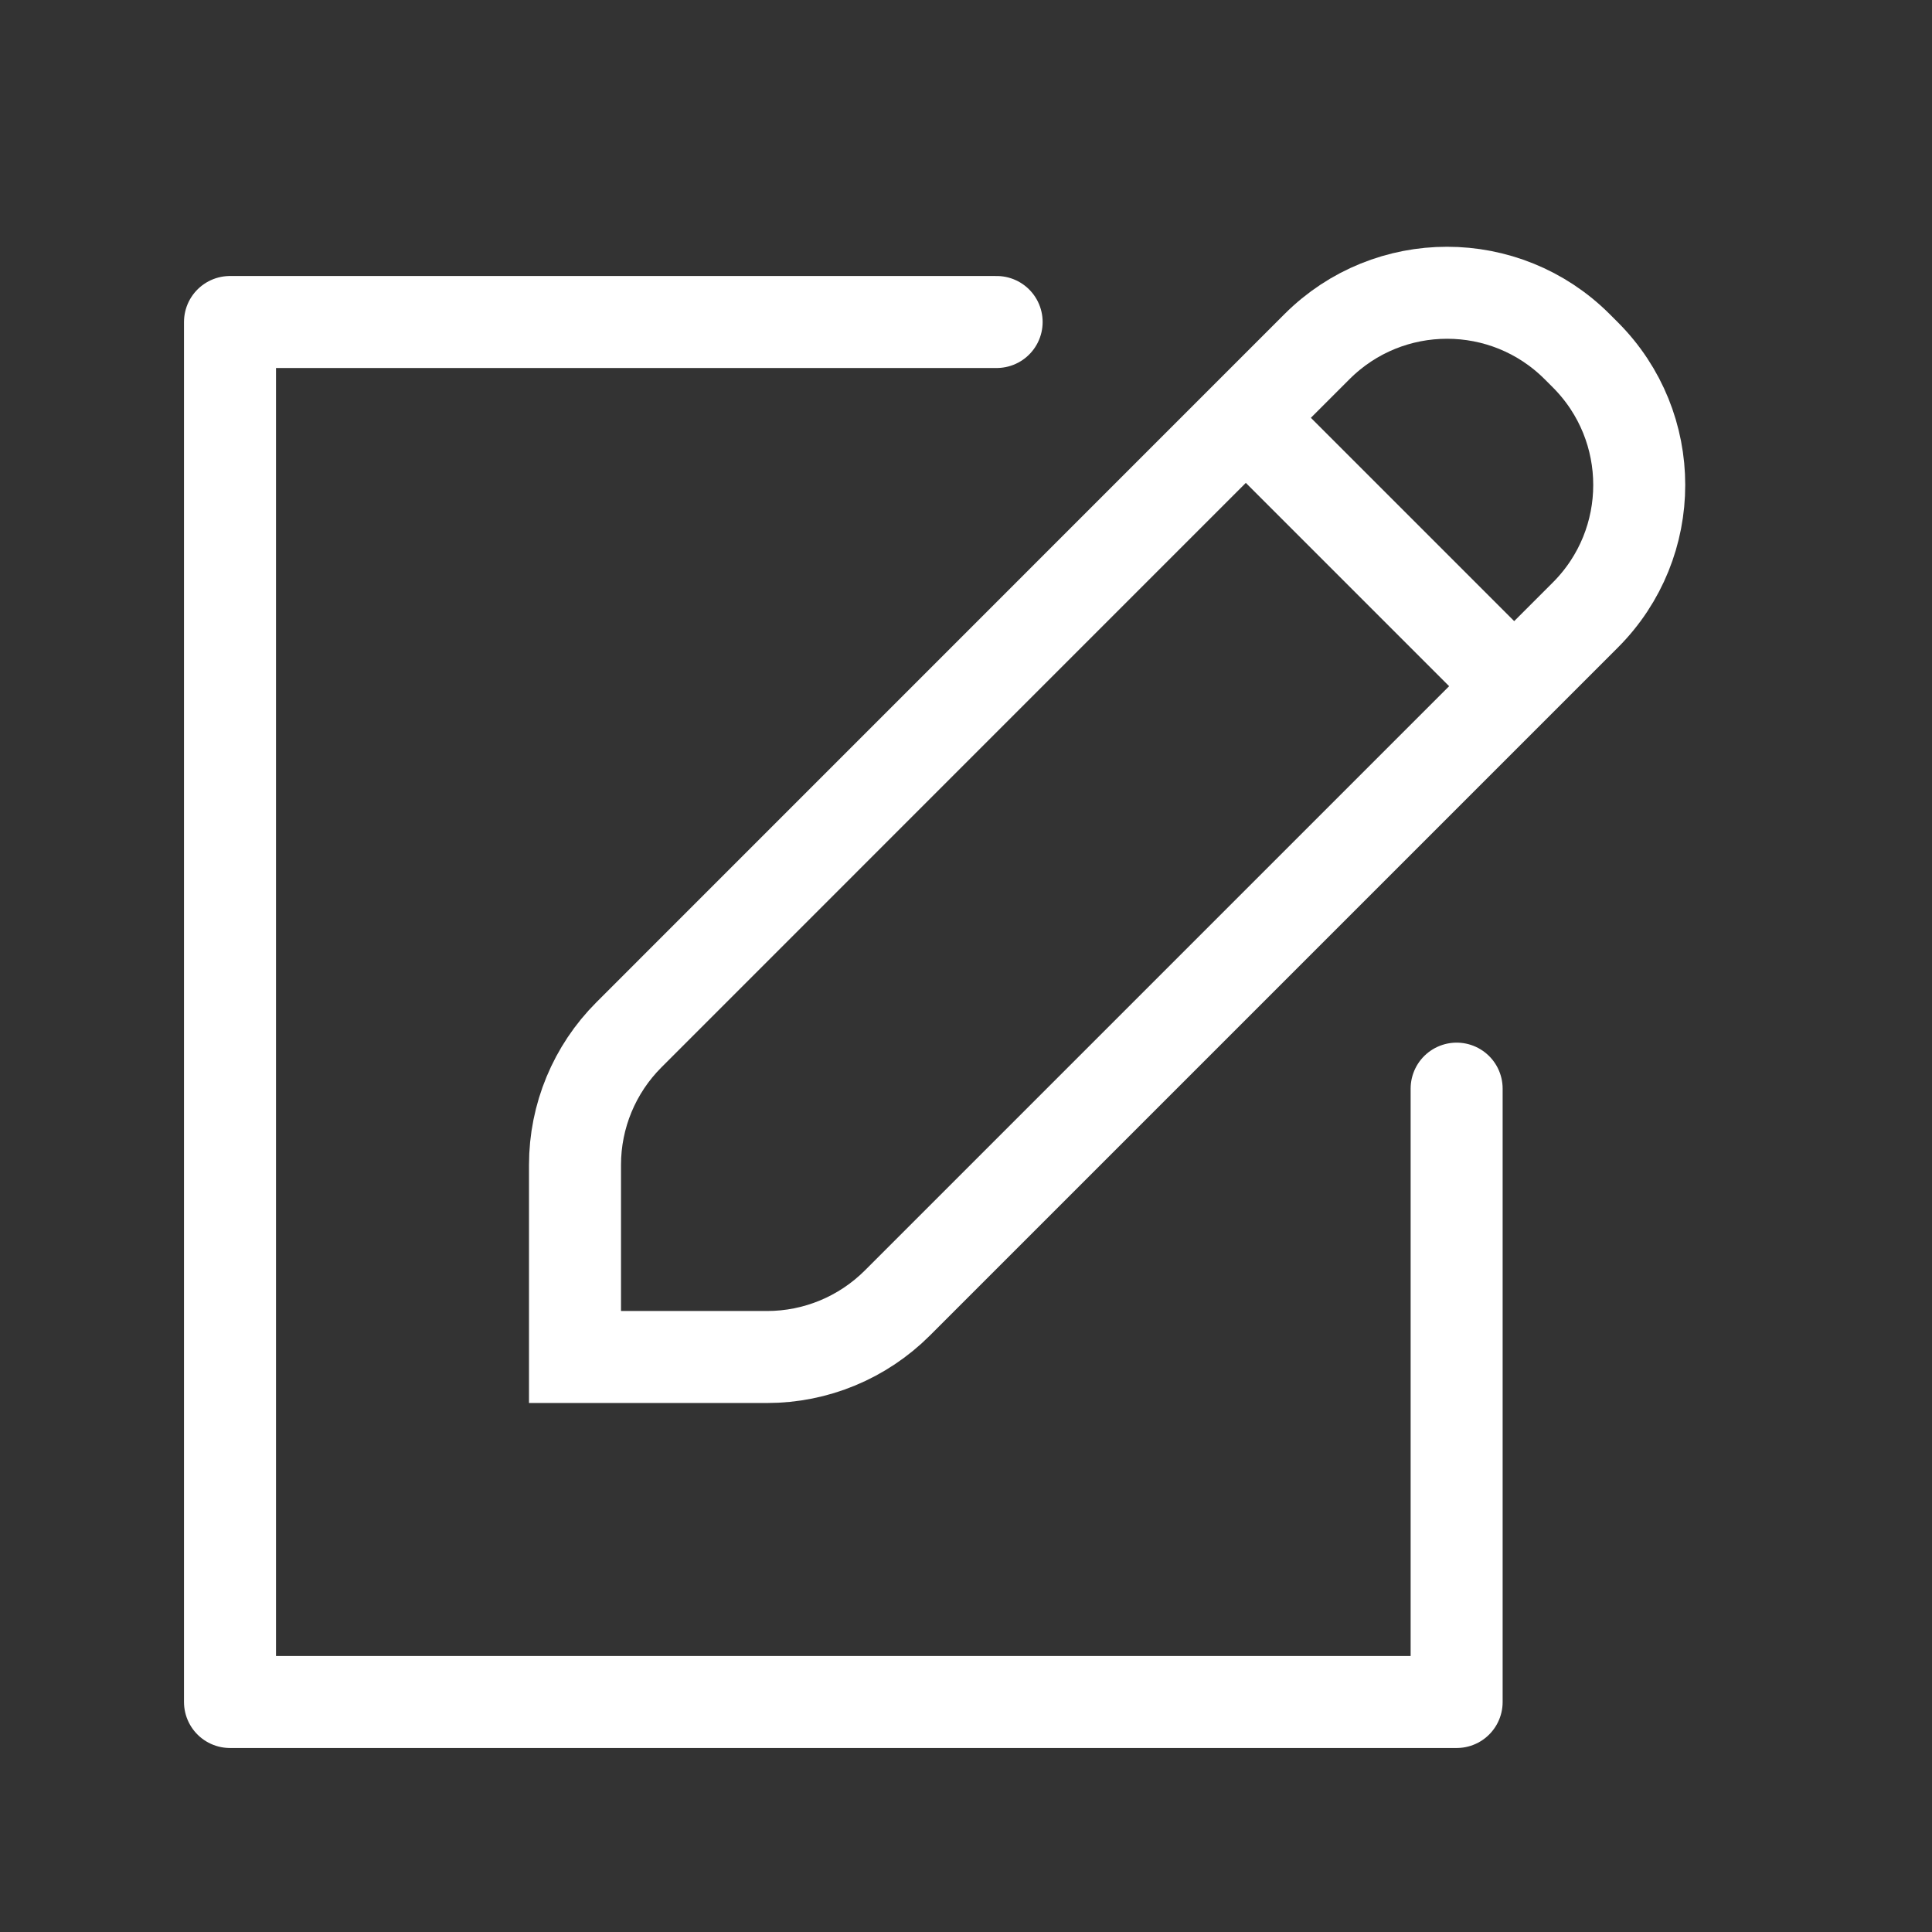 <svg width="21" height="21" viewBox="0 0 21 21" fill="none" xmlns="http://www.w3.org/2000/svg">
<rect x="0" y="0" width="21" height="21" fill="#333333" stroke="none"/>
<path d="M15.833 11.833V18.5H2.5V3.5H10.833" stroke="white" stroke-linecap="round" stroke-linejoin="round"/>
<path fill-rule="evenodd" clip-rule="evenodd" d="M14.315 3.768C15.096 2.987 16.362 2.987 17.143 3.768L17.232 3.857C18.013 4.638 18.013 5.904 17.232 6.685L9.753 14.164C9.377 14.539 8.869 14.75 8.338 14.75L6.25 14.75L6.25 12.662C6.25 12.131 6.461 11.623 6.836 11.248L14.315 3.768Z" stroke="white"/>
<path d="M13.542 4.542L16.458 7.458" stroke="white"/>
</svg>
